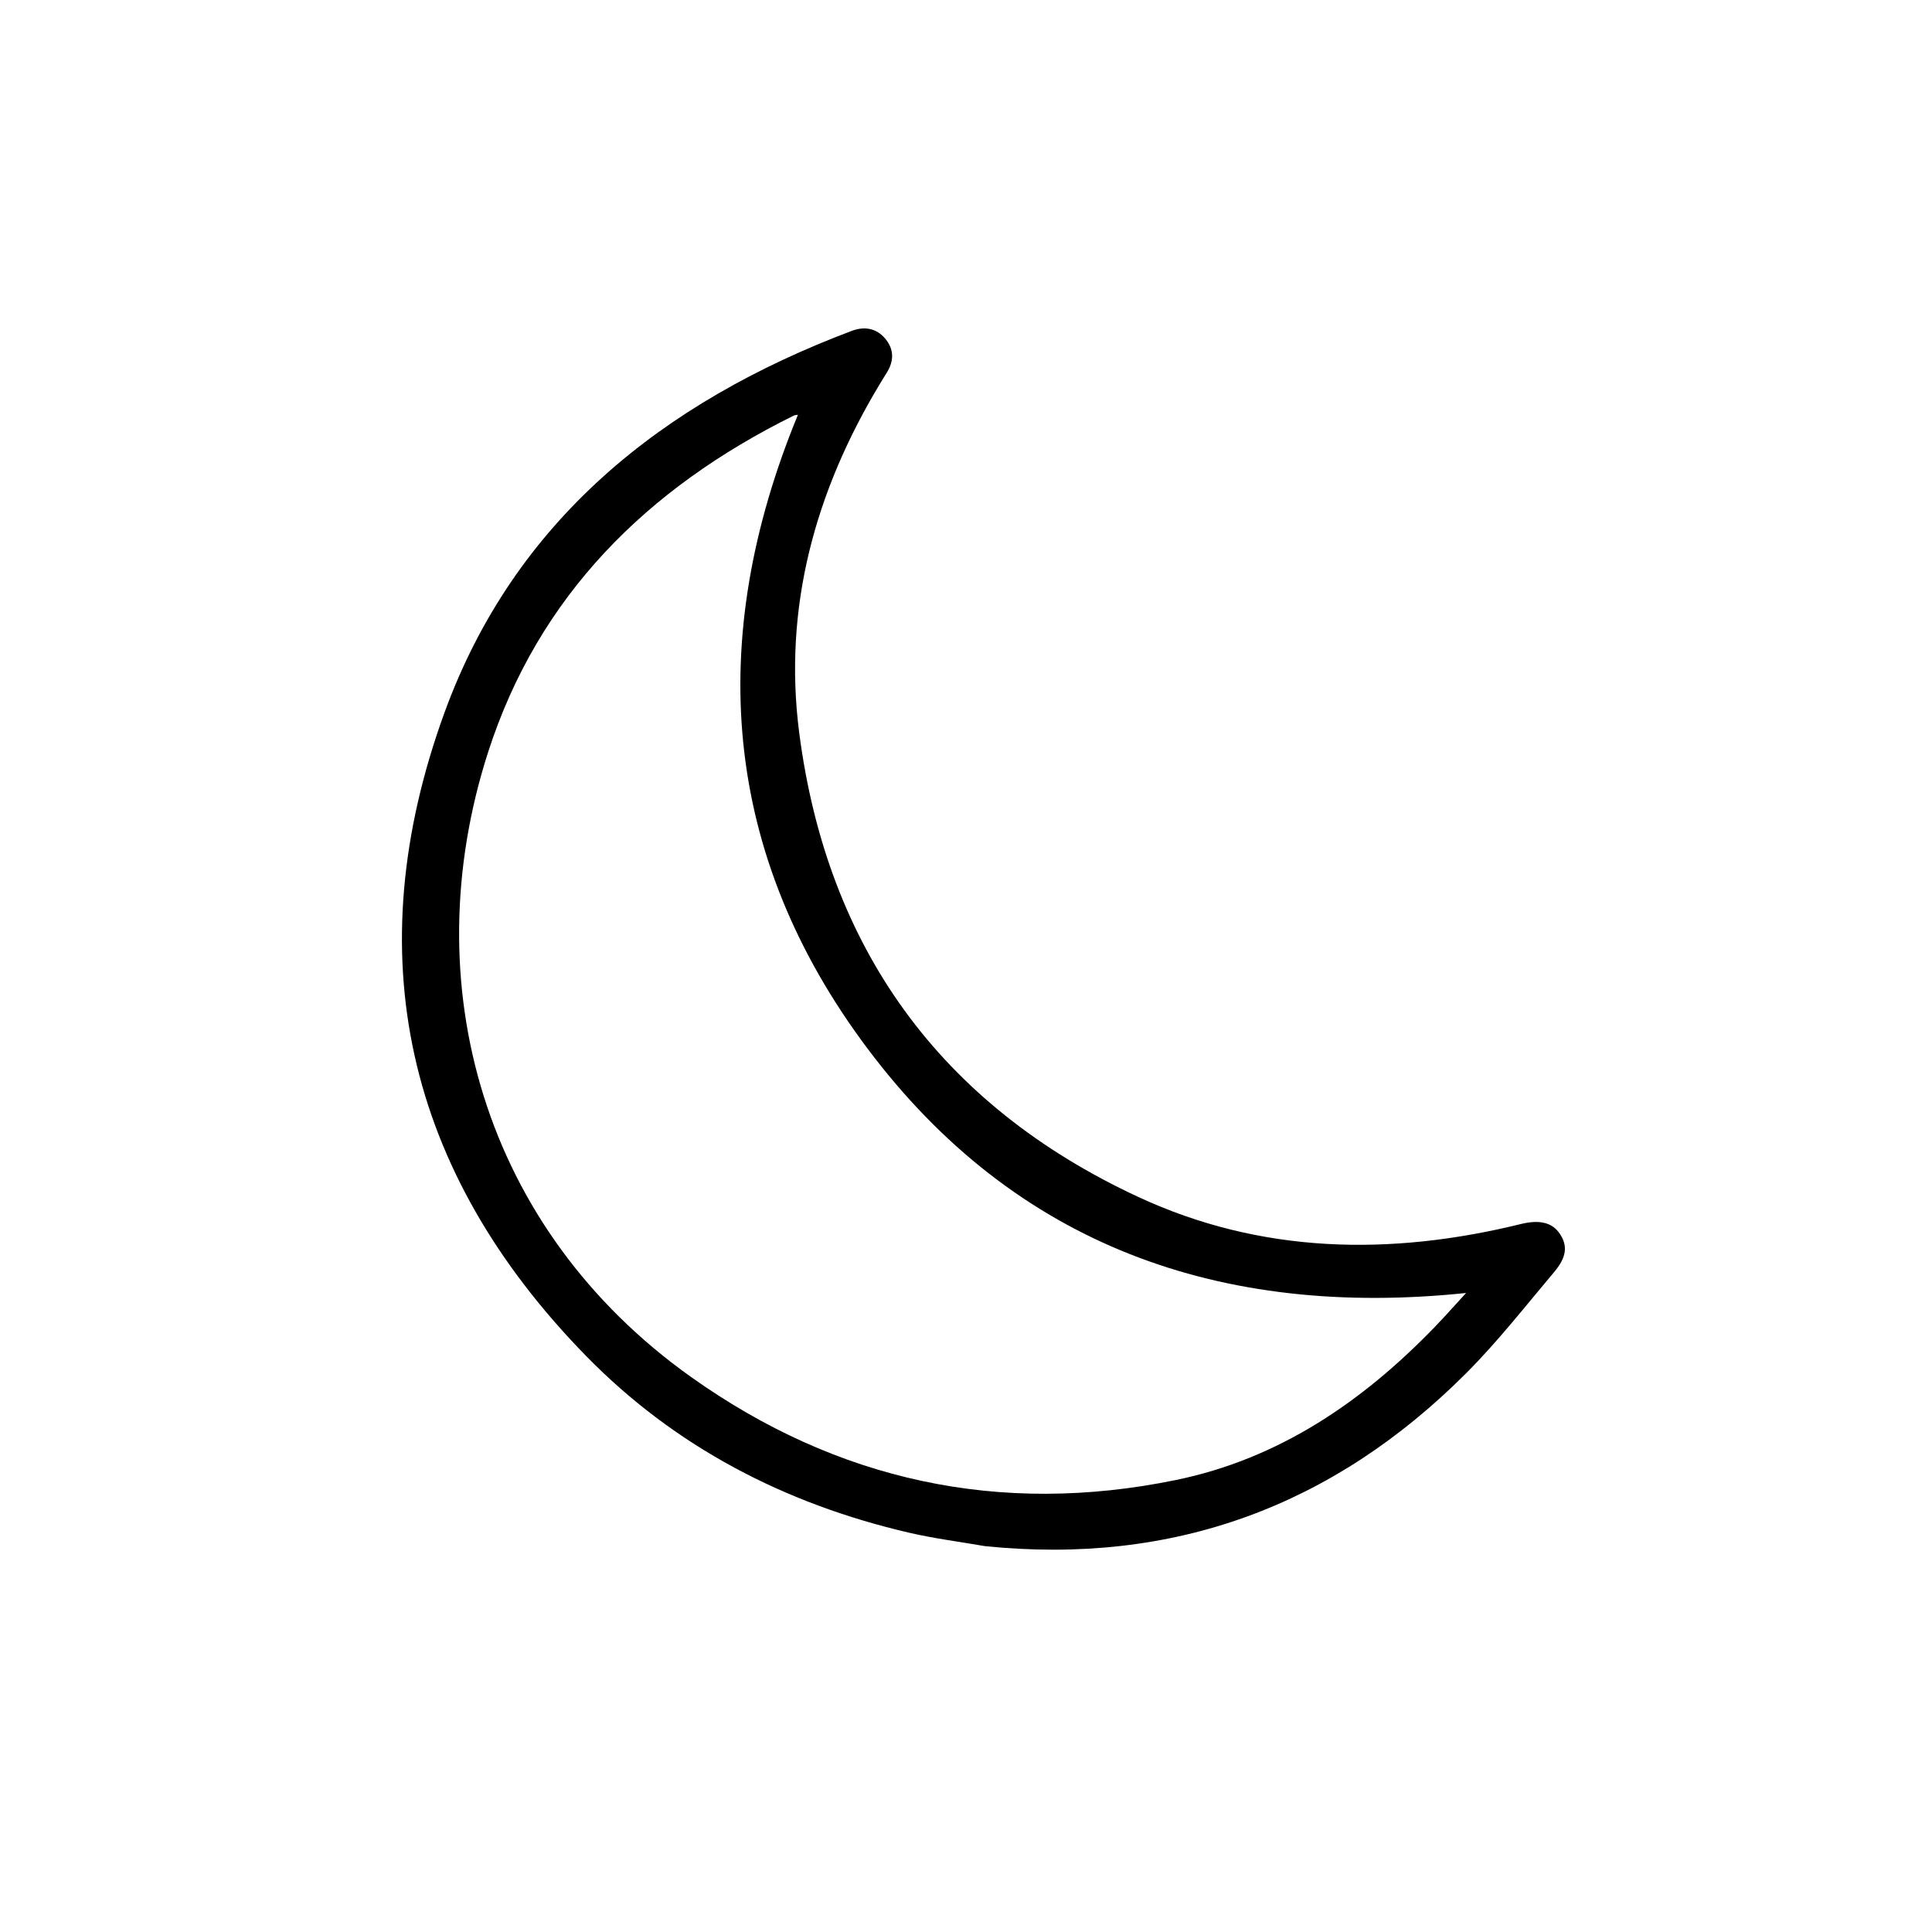 <svg xmlns="http://www.w3.org/2000/svg" viewBox="0 0 100 100"><path d="M50.968 80.026c9.779 1.005 18.052-2.08 24.91-8.938 1.636-1.636 3.068-3.473 4.562-5.244.66-.784.705-1.365.3-1.977-.4-.603-1.07-.746-2.026-.51-6.757 1.66-13.45 1.548-19.808-1.408-10.275-4.777-16.1-12.924-17.538-24.012-.841-6.488.823-12.526 4.205-18.117.106-.174.211-.349.32-.521.382-.604.393-1.209-.068-1.764-.464-.556-1.087-.655-1.744-.407-9.8 3.698-17.457 9.816-21.078 19.766-4.542 12.479-2.024 23.725 7.337 33.295 4.596 4.7 10.274 7.648 16.71 9.143 1.29.3 2.611.467 3.918.694zm24.915-13.1c-.595.647-1.115 1.24-1.663 1.803-3.723 3.84-8.029 6.783-13.365 7.878-9.124 1.872-17.54.028-25.072-5.324-10.785-7.662-14.367-20.377-10.524-32.334 2.612-8.124 8.235-13.679 15.826-17.438.065-.031.148-.03.216-.042-4.79 11.624-3.96 22.735 3.617 32.825C52.542 64.45 63.157 68.25 75.883 66.925z"/></svg>
